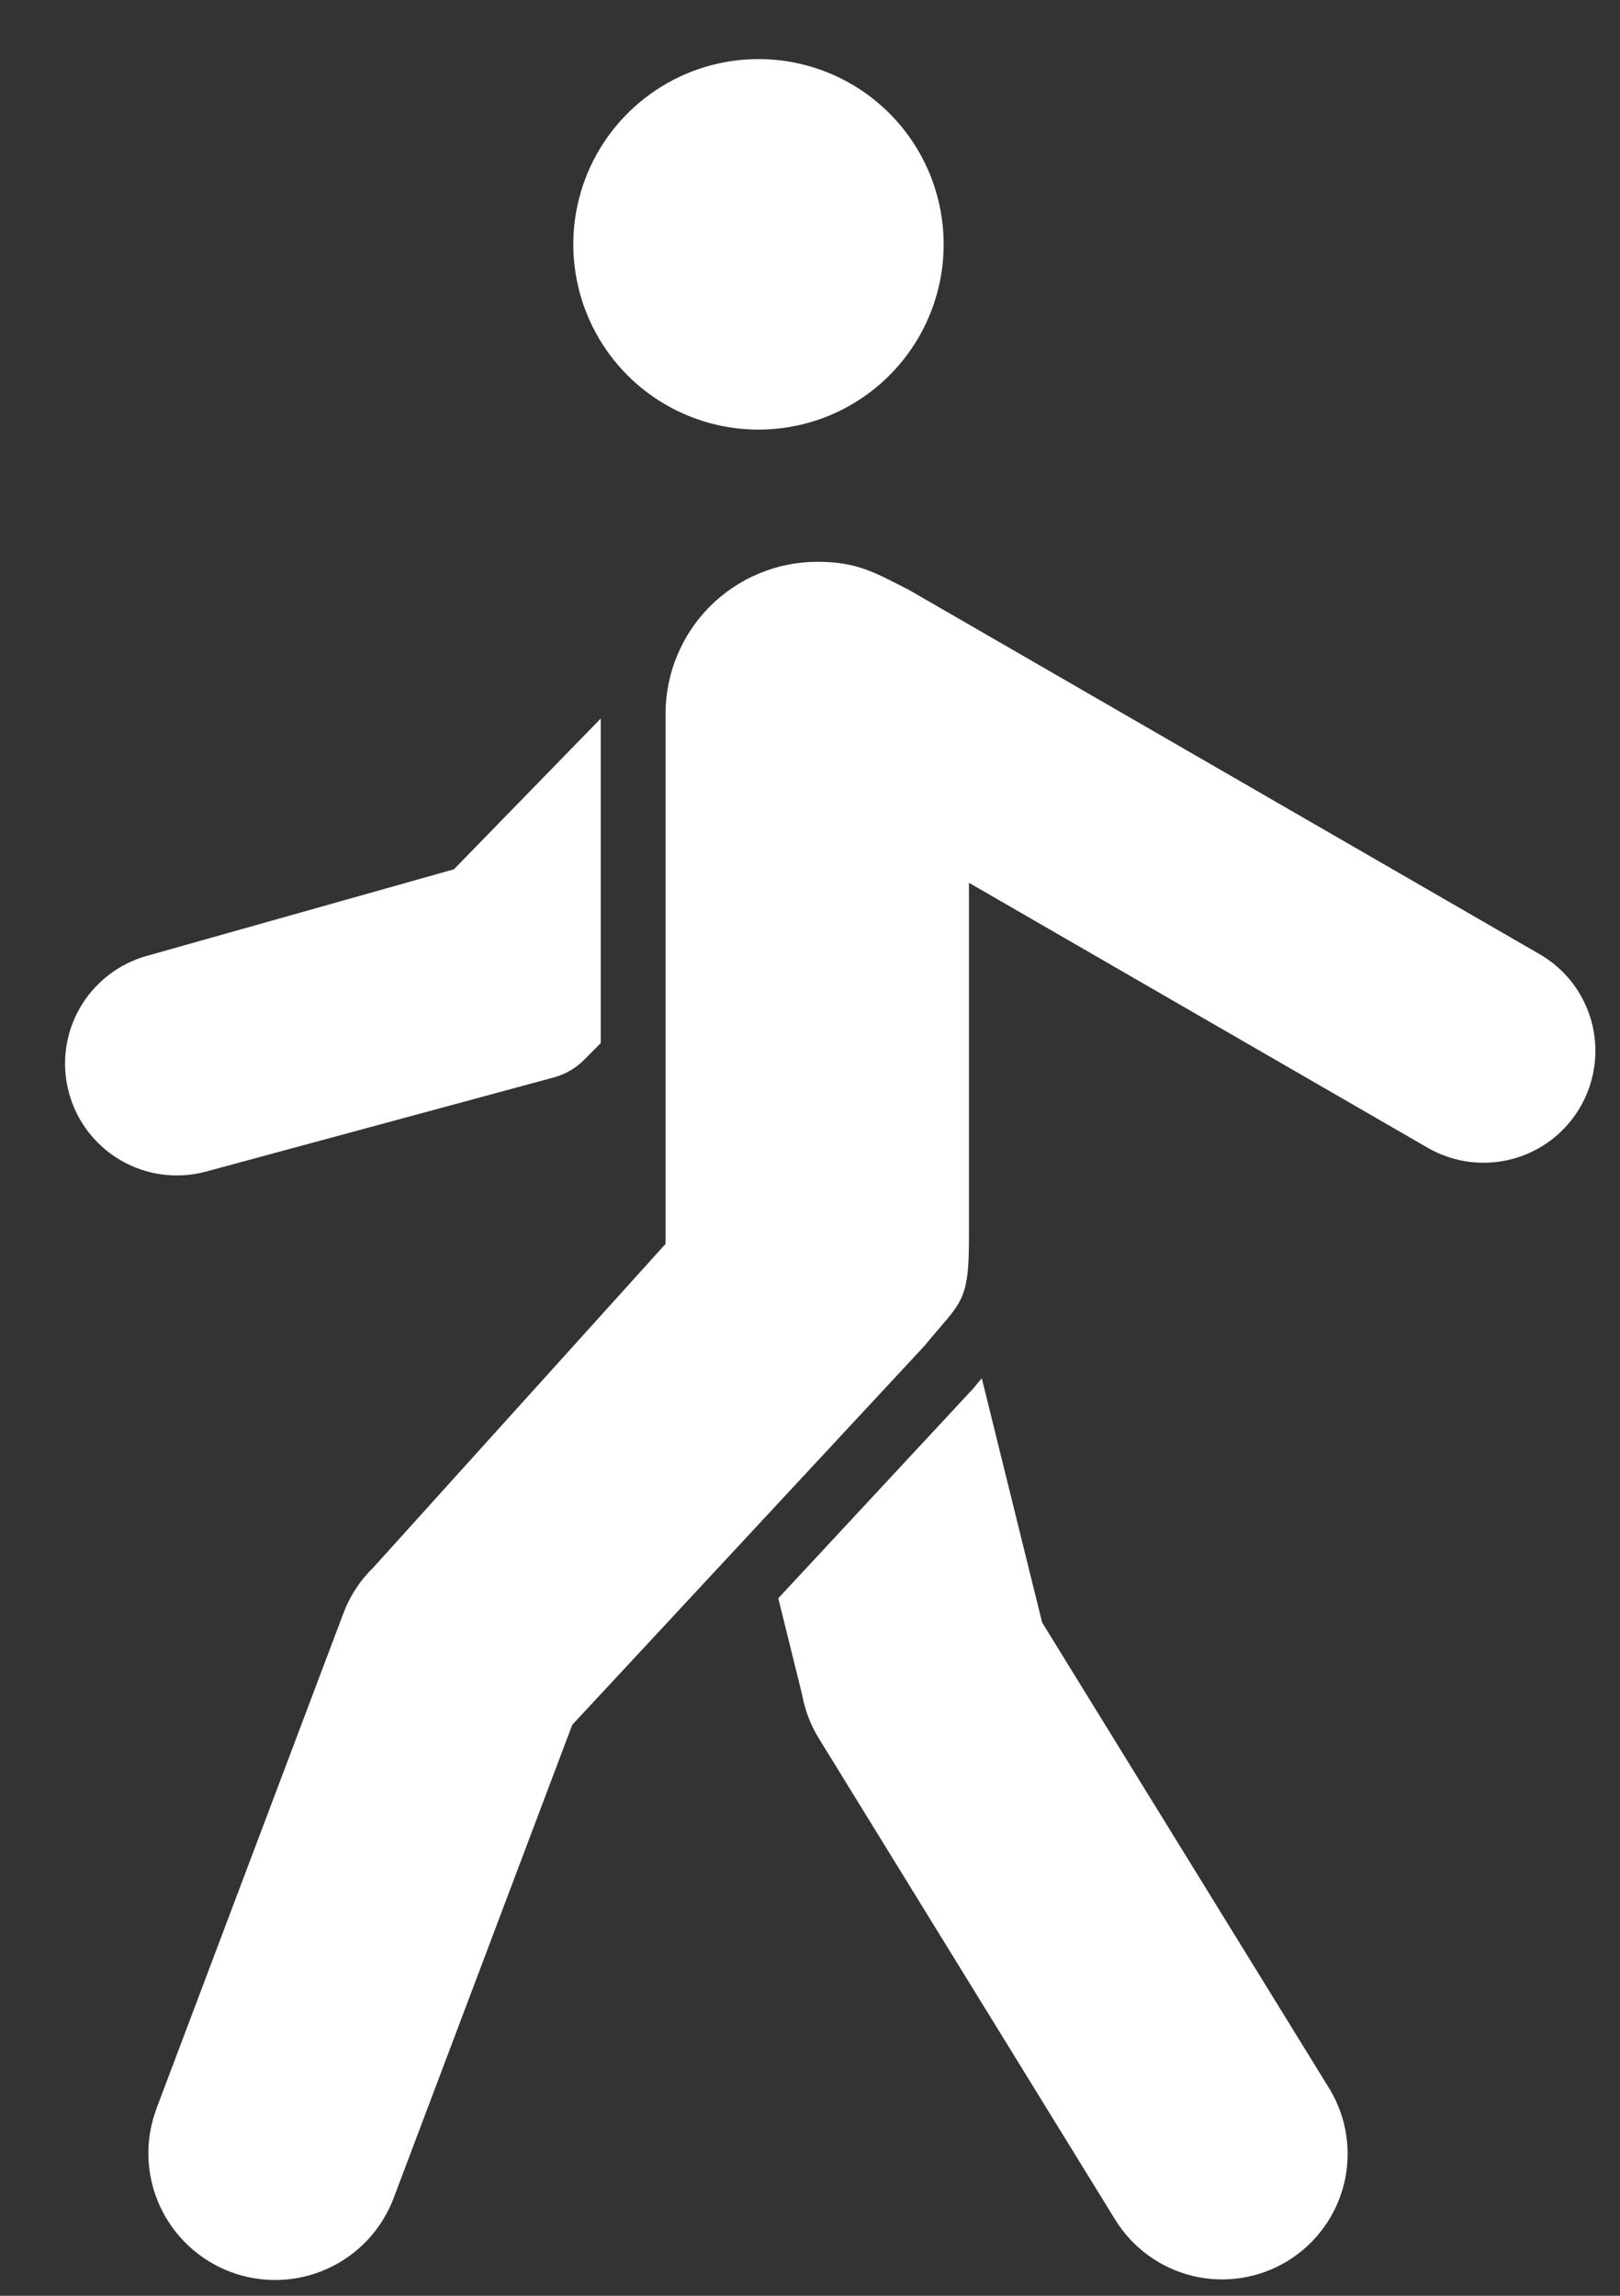 <svg width="24" height="34" viewBox="0 0 24 34" fill="none" xmlns="http://www.w3.org/2000/svg">
<rect x="0" y="0" width="24" height="34" fill="#333333" stroke="none"/>
<path fill-rule="evenodd" clip-rule="evenodd" d="M16.524 32.877C16.783 33.294 17.196 33.593 17.674 33.707C18.152 33.821 18.656 33.741 19.075 33.485C19.494 33.229 19.795 32.818 19.912 32.34C20.028 31.863 19.952 31.359 19.698 30.938L15.439 24.029L14.545 20.412C14.502 20.462 14.46 20.512 14.419 20.563L11.53 23.67L11.884 25.1C11.925 25.327 12.008 25.544 12.128 25.741L16.524 32.877ZM2.318 31.227L5.086 23.896C5.183 23.637 5.336 23.403 5.535 23.21L9.86 18.422V10.568C9.861 9.972 10.098 9.401 10.519 8.979C10.941 8.558 11.511 8.321 12.107 8.32C12.713 8.32 12.97 8.487 13.462 8.734L22.809 14.131C22.998 14.24 23.163 14.385 23.295 14.557C23.427 14.73 23.524 14.927 23.58 15.137C23.636 15.348 23.65 15.567 23.621 15.782C23.592 15.998 23.521 16.206 23.412 16.394C23.303 16.582 23.158 16.747 22.986 16.879C22.813 17.011 22.616 17.108 22.406 17.164C22.196 17.22 21.976 17.234 21.761 17.206C21.545 17.177 21.337 17.106 21.149 16.997L14.355 13.074V18.345C14.355 19.314 14.23 19.277 13.695 19.933L8.478 25.544L5.833 32.55C5.658 33.016 5.304 33.394 4.851 33.599C4.397 33.805 3.88 33.821 3.414 33.646C2.948 33.47 2.571 33.117 2.365 32.663C2.16 32.209 2.143 31.693 2.319 31.227L2.318 31.227ZM11.237 0.875C10.694 0.875 10.164 1.036 9.713 1.338C9.262 1.639 8.91 2.068 8.702 2.569C8.495 3.07 8.44 3.622 8.546 4.154C8.652 4.686 8.913 5.175 9.297 5.559C9.681 5.943 10.17 6.204 10.702 6.31C11.234 6.416 11.786 6.361 12.287 6.154C12.788 5.946 13.217 5.594 13.518 5.143C13.82 4.692 13.98 4.161 13.98 3.619C13.98 2.891 13.691 2.193 13.177 1.679C12.662 1.164 11.965 0.875 11.237 0.875ZM8.9 15.448V10.641L6.725 12.874L2.177 14.156C1.756 14.273 1.398 14.552 1.181 14.932C0.964 15.312 0.907 15.763 1.022 16.185C1.136 16.608 1.413 16.967 1.792 17.186C2.171 17.405 2.621 17.465 3.044 17.353L8.199 15.958C8.374 15.912 8.533 15.82 8.659 15.69L8.9 15.448Z" fill="white"/>
</svg>
